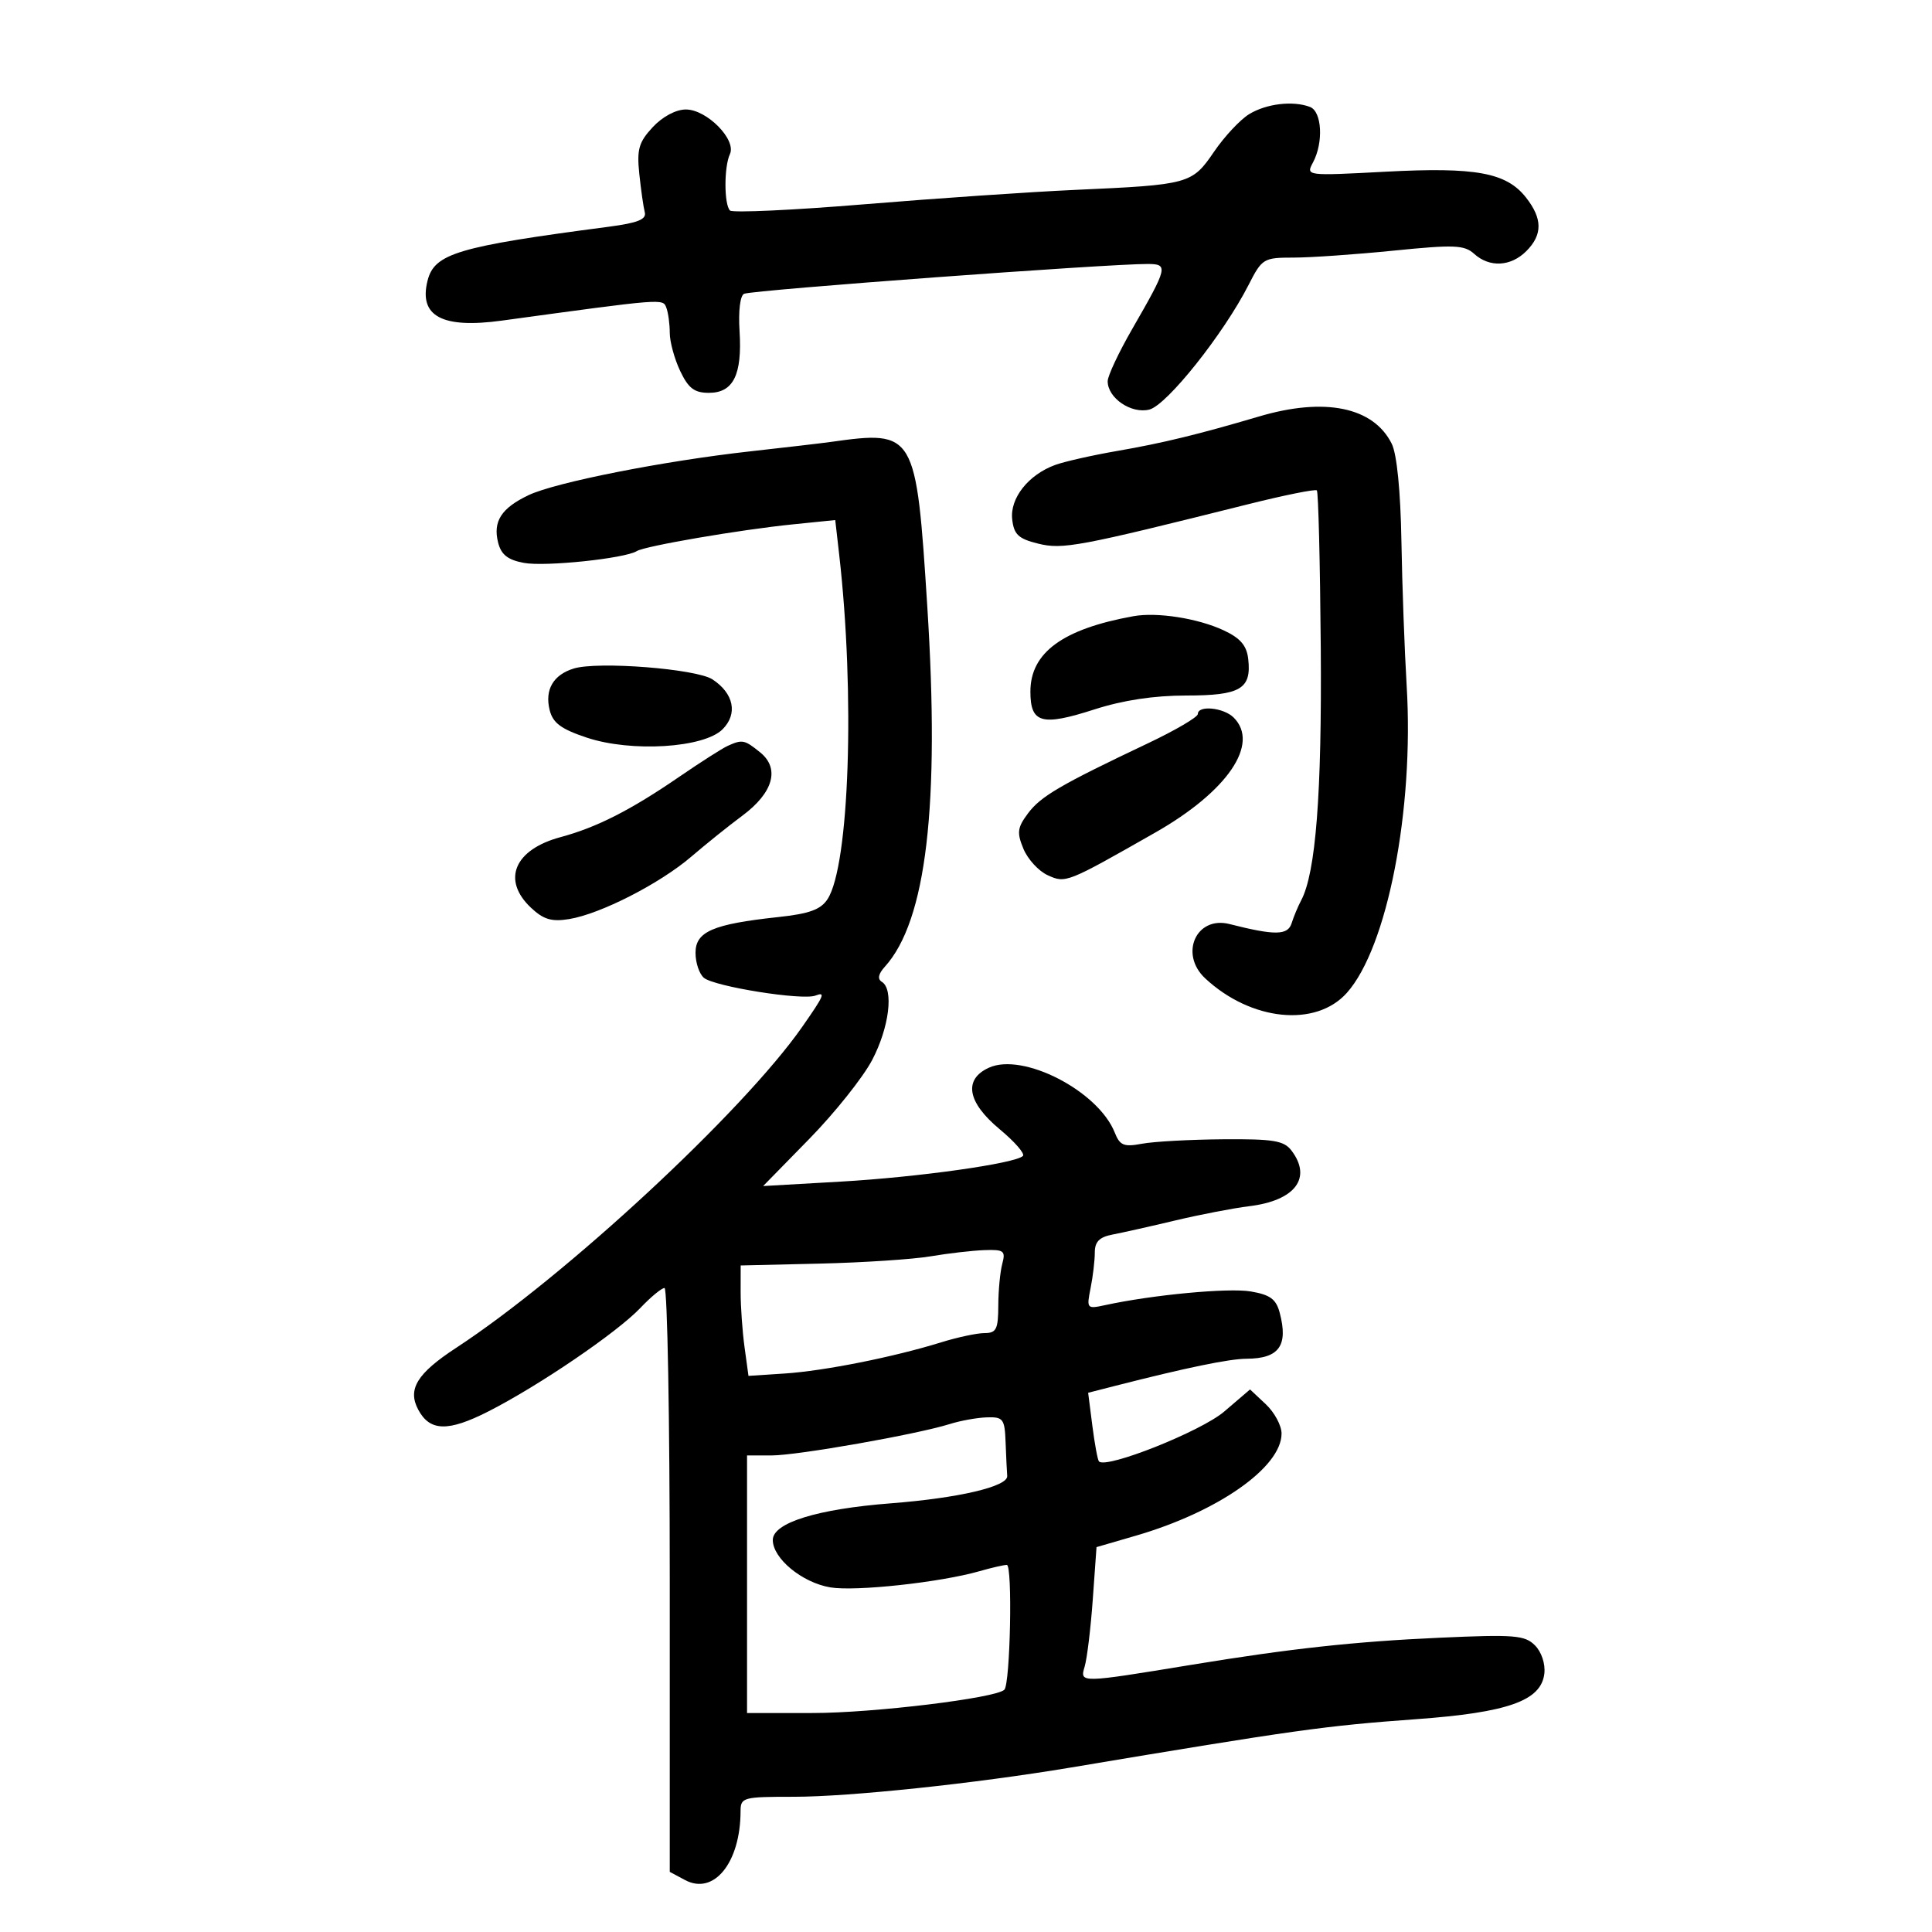 <svg xmlns="http://www.w3.org/2000/svg" width="300" height="300" viewBox="0 0 300 300" version="1.1">
	<path d="M 193.974 17.721 C 192.585 18.567, 190.129 21.193, 188.517 23.557 C 185.096 28.575, 184.678 28.690, 167 29.483 C 160.125 29.791, 145.400 30.796, 134.277 31.716 C 123.154 32.635, 113.738 33.071, 113.352 32.685 C 112.422 31.756, 112.415 25.914, 113.340 23.935 C 114.388 21.694, 109.758 17, 106.500 17 C 104.954 17, 102.872 18.112, 101.351 19.750 C 99.190 22.079, 98.871 23.190, 99.270 27 C 99.529 29.475, 99.912 32.158, 100.121 32.962 C 100.407 34.066, 99.030 34.617, 94.500 35.212 C 71.041 38.289, 67.450 39.359, 66.388 43.589 C 65.005 49.100, 68.639 51.054, 77.914 49.786 C 103.234 46.324, 102.920 46.349, 103.469 47.779 C 103.761 48.541, 104 50.296, 104 51.681 C 104 53.065, 104.726 55.728, 105.614 57.599 C 106.893 60.294, 107.819 61, 110.079 61 C 113.870 61, 115.261 58.197, 114.837 51.413 C 114.639 48.237, 114.935 45.853, 115.557 45.615 C 117.121 45.017, 171.993 40.967, 178.219 40.990 C 181.453 41.002, 181.337 41.487, 175.801 51.100 C 173.710 54.730, 172 58.373, 172 59.195 C 172 61.811, 175.660 64.302, 178.468 63.597 C 181.187 62.915, 189.999 51.849, 193.874 44.250 C 195.969 40.140, 196.199 40, 200.847 40 C 203.490 40, 210.492 39.513, 216.407 38.918 C 225.815 37.971, 227.379 38.033, 228.909 39.418 C 231.293 41.575, 234.595 41.405, 237 39 C 239.548 36.452, 239.534 33.949, 236.955 30.669 C 233.904 26.791, 229.162 25.921, 215.130 26.663 C 202.795 27.316, 202.763 27.312, 203.880 25.225 C 205.533 22.135, 205.276 17.320, 203.418 16.607 C 200.797 15.601, 196.653 16.090, 193.974 17.721 M 195.500 64.671 C 186.144 67.439, 180.510 68.809, 173.500 70.020 C 169.650 70.686, 165.307 71.665, 163.849 72.196 C 159.687 73.711, 156.799 77.368, 157.174 80.646 C 157.444 83.006, 158.140 83.658, 161.201 84.414 C 165.009 85.355, 167.449 84.897, 193.781 78.304 C 199.436 76.888, 204.251 75.918, 204.481 76.148 C 204.712 76.378, 204.985 87.352, 205.088 100.533 C 205.267 123.268, 204.316 135.534, 202.044 139.810 C 201.550 140.739, 200.884 142.336, 200.563 143.358 C 199.968 145.253, 197.977 145.279, 190.908 143.485 C 185.749 142.176, 183.086 148.139, 187.142 151.918 C 194.248 158.538, 204.314 159.570, 209.137 154.173 C 215.417 147.144, 219.586 125.751, 218.427 106.500 C 218.096 101, 217.728 90.875, 217.610 84 C 217.477 76.258, 216.907 70.516, 216.113 68.915 C 213.276 63.202, 205.723 61.646, 195.500 64.671 M 129 68.623 C 127.625 68.816, 122 69.474, 116.500 70.085 C 103.065 71.578, 86.276 74.894, 82.090 76.881 C 77.852 78.893, 76.521 80.955, 77.343 84.232 C 77.819 86.128, 78.835 86.934, 81.341 87.404 C 84.637 88.023, 97.010 86.730, 98.884 85.572 C 100.166 84.780, 114.917 82.252, 123.098 81.424 L 129.696 80.755 130.309 86.127 C 132.785 107.813, 131.889 134.402, 128.505 139.613 C 127.448 141.242, 125.684 141.883, 120.817 142.406 C 110.691 143.496, 108 144.661, 108 147.955 C 108 149.495, 108.587 151.243, 109.305 151.838 C 110.941 153.196, 124.589 155.372, 126.608 154.597 C 128.239 153.971, 128.005 154.528, 124.564 159.456 C 115.390 172.594, 87.745 198.232, 70.814 209.304 C 64.752 213.268, 63.248 215.726, 64.944 218.895 C 66.752 222.274, 69.573 222.345, 75.824 219.169 C 83.653 215.190, 95.819 206.909, 99.437 203.096 C 101.052 201.393, 102.740 200, 103.187 200 C 103.634 200, 104 220.399, 104 245.331 L 104 290.662 106.375 291.933 C 110.858 294.332, 114.975 289.230, 114.994 281.250 C 115 279.099, 115.362 279, 123.250 279.003 C 131.902 279.006, 151.417 276.946, 166.250 274.464 C 201.263 268.605, 205.676 267.987, 219.859 266.958 C 234.166 265.919, 239.316 264.090, 239.804 259.876 C 239.981 258.356, 239.365 256.508, 238.342 255.485 C 236.769 253.911, 235.150 253.783, 223.538 254.306 C 210.332 254.902, 200.410 255.984, 185 258.512 C 167.613 261.364, 167.661 261.363, 168.426 258.782 C 168.798 257.527, 169.365 252.841, 169.685 248.368 L 170.267 240.236 176.384 238.457 C 189.135 234.749, 199 227.831, 199 222.598 C 199 221.361, 197.899 219.314, 196.554 218.050 L 194.107 215.752 190.094 219.187 C 186.496 222.268, 171.715 228.146, 170.643 226.924 C 170.438 226.691, 169.978 224.198, 169.619 221.385 L 168.967 216.269 173.233 215.178 C 184.201 212.375, 190.871 210.999, 193.564 210.985 C 198.621 210.958, 200.064 208.954, 198.711 203.838 C 198.150 201.722, 197.226 201.045, 194.196 200.533 C 190.743 199.950, 178.973 201.058, 171.596 202.661 C 168.765 203.276, 168.708 203.209, 169.346 200.021 C 169.706 198.222, 170 195.732, 170 194.488 C 170 192.815, 170.715 192.090, 172.750 191.702 C 174.262 191.413, 178.650 190.428, 182.500 189.512 C 186.350 188.596, 191.525 187.599, 194 187.296 C 201.107 186.427, 203.769 182.919, 200.548 178.668 C 199.369 177.112, 197.757 176.846, 189.892 176.907 C 184.795 176.947, 179.142 177.258, 177.329 177.598 C 174.506 178.128, 173.898 177.878, 173.094 175.858 C 170.523 169.398, 158.847 163.382, 153.559 165.791 C 149.570 167.609, 150.193 171.164, 155.233 175.350 C 157.562 177.284, 159.183 179.150, 158.837 179.496 C 157.664 180.669, 142.561 182.794, 130.500 183.483 L 118.500 184.169 125.677 176.835 C 129.625 172.801, 134.012 167.295, 135.427 164.601 C 138.076 159.557, 138.813 153.621, 136.935 152.460 C 136.226 152.022, 136.381 151.237, 137.397 150.114 C 143.849 142.985, 145.958 125.077, 143.988 94.149 C 142.265 67.092, 142.087 66.787, 129 68.623 M 176 95.682 C 165.025 97.662, 160 101.339, 160 107.390 C 160 112.311, 161.748 112.797, 169.948 110.156 C 174.379 108.729, 179.196 108, 184.199 108 C 192.621 108, 194.357 106.974, 193.822 102.312 C 193.583 100.230, 192.595 99.082, 190 97.873 C 186.004 96.011, 179.671 95.020, 176 95.682 M 89.095 103.807 C 85.907 104.786, 84.560 107.110, 85.352 110.264 C 85.855 112.272, 87.129 113.214, 91.133 114.544 C 98.045 116.840, 109.299 116.146, 112.200 113.244 C 114.596 110.849, 113.953 107.671, 110.633 105.495 C 108.127 103.853, 92.846 102.655, 89.095 103.807 M 186 110.873 C 186 111.353, 182.512 113.399, 178.250 115.420 C 164.666 121.861, 161.606 123.647, 159.633 126.290 C 157.972 128.514, 157.873 129.280, 158.920 131.807 C 159.588 133.420, 161.280 135.262, 162.679 135.900 C 165.485 137.178, 165.593 137.135, 179.394 129.276 C 190.603 122.892, 195.645 115.503, 191.571 111.429 C 190.012 109.869, 186 109.469, 186 110.873 M 112.992 115.820 C 112.163 116.194, 108.788 118.349, 105.492 120.609 C 97.903 125.814, 92.671 128.473, 87.035 129.991 C 79.844 131.927, 77.874 136.654, 82.461 140.963 C 84.395 142.781, 85.656 143.155, 88.363 142.716 C 93.229 141.926, 102.462 137.209, 107.348 133.017 C 109.632 131.058, 113.184 128.207, 115.242 126.682 C 120.073 123.104, 121.141 119.342, 118.040 116.831 C 115.600 114.855, 115.276 114.791, 112.992 115.820 M 144.500 195.081 C 141.750 195.546, 133.990 196.056, 127.256 196.213 L 115.012 196.500 115.006 200.610 C 115.003 202.871, 115.275 206.729, 115.612 209.183 L 116.223 213.646 121.862 213.277 C 127.980 212.876, 138.767 210.726, 146.134 208.439 C 148.683 207.647, 151.721 207, 152.884 207 C 154.705 207, 155.002 206.407, 155.014 202.750 C 155.021 200.412, 155.299 197.488, 155.630 196.250 C 156.172 194.229, 155.891 194.012, 152.867 194.118 C 151.015 194.182, 147.250 194.616, 144.500 195.081 M 147.500 221.118 C 142.405 222.724, 123.823 226, 119.807 226 L 116 226 116 246 L 116 266 126.250 265.996 C 135.639 265.992, 154.653 263.678, 155.954 262.381 C 156.879 261.459, 157.247 243, 156.340 243 C 155.871 243, 153.961 243.438, 152.096 243.973 C 146.025 245.714, 132.828 247.147, 128.931 246.488 C 124.549 245.748, 120 241.999, 120 239.128 C 120 236.462, 126.895 234.320, 138.335 233.434 C 148.888 232.616, 156.538 230.817, 156.400 229.185 C 156.345 228.533, 156.233 226.200, 156.150 224 C 156.012 220.317, 155.782 220.007, 153.250 220.086 C 151.738 220.133, 149.150 220.598, 147.500 221.118" stroke="none" fill="black" fill-rule="evenodd"/>
</svg>